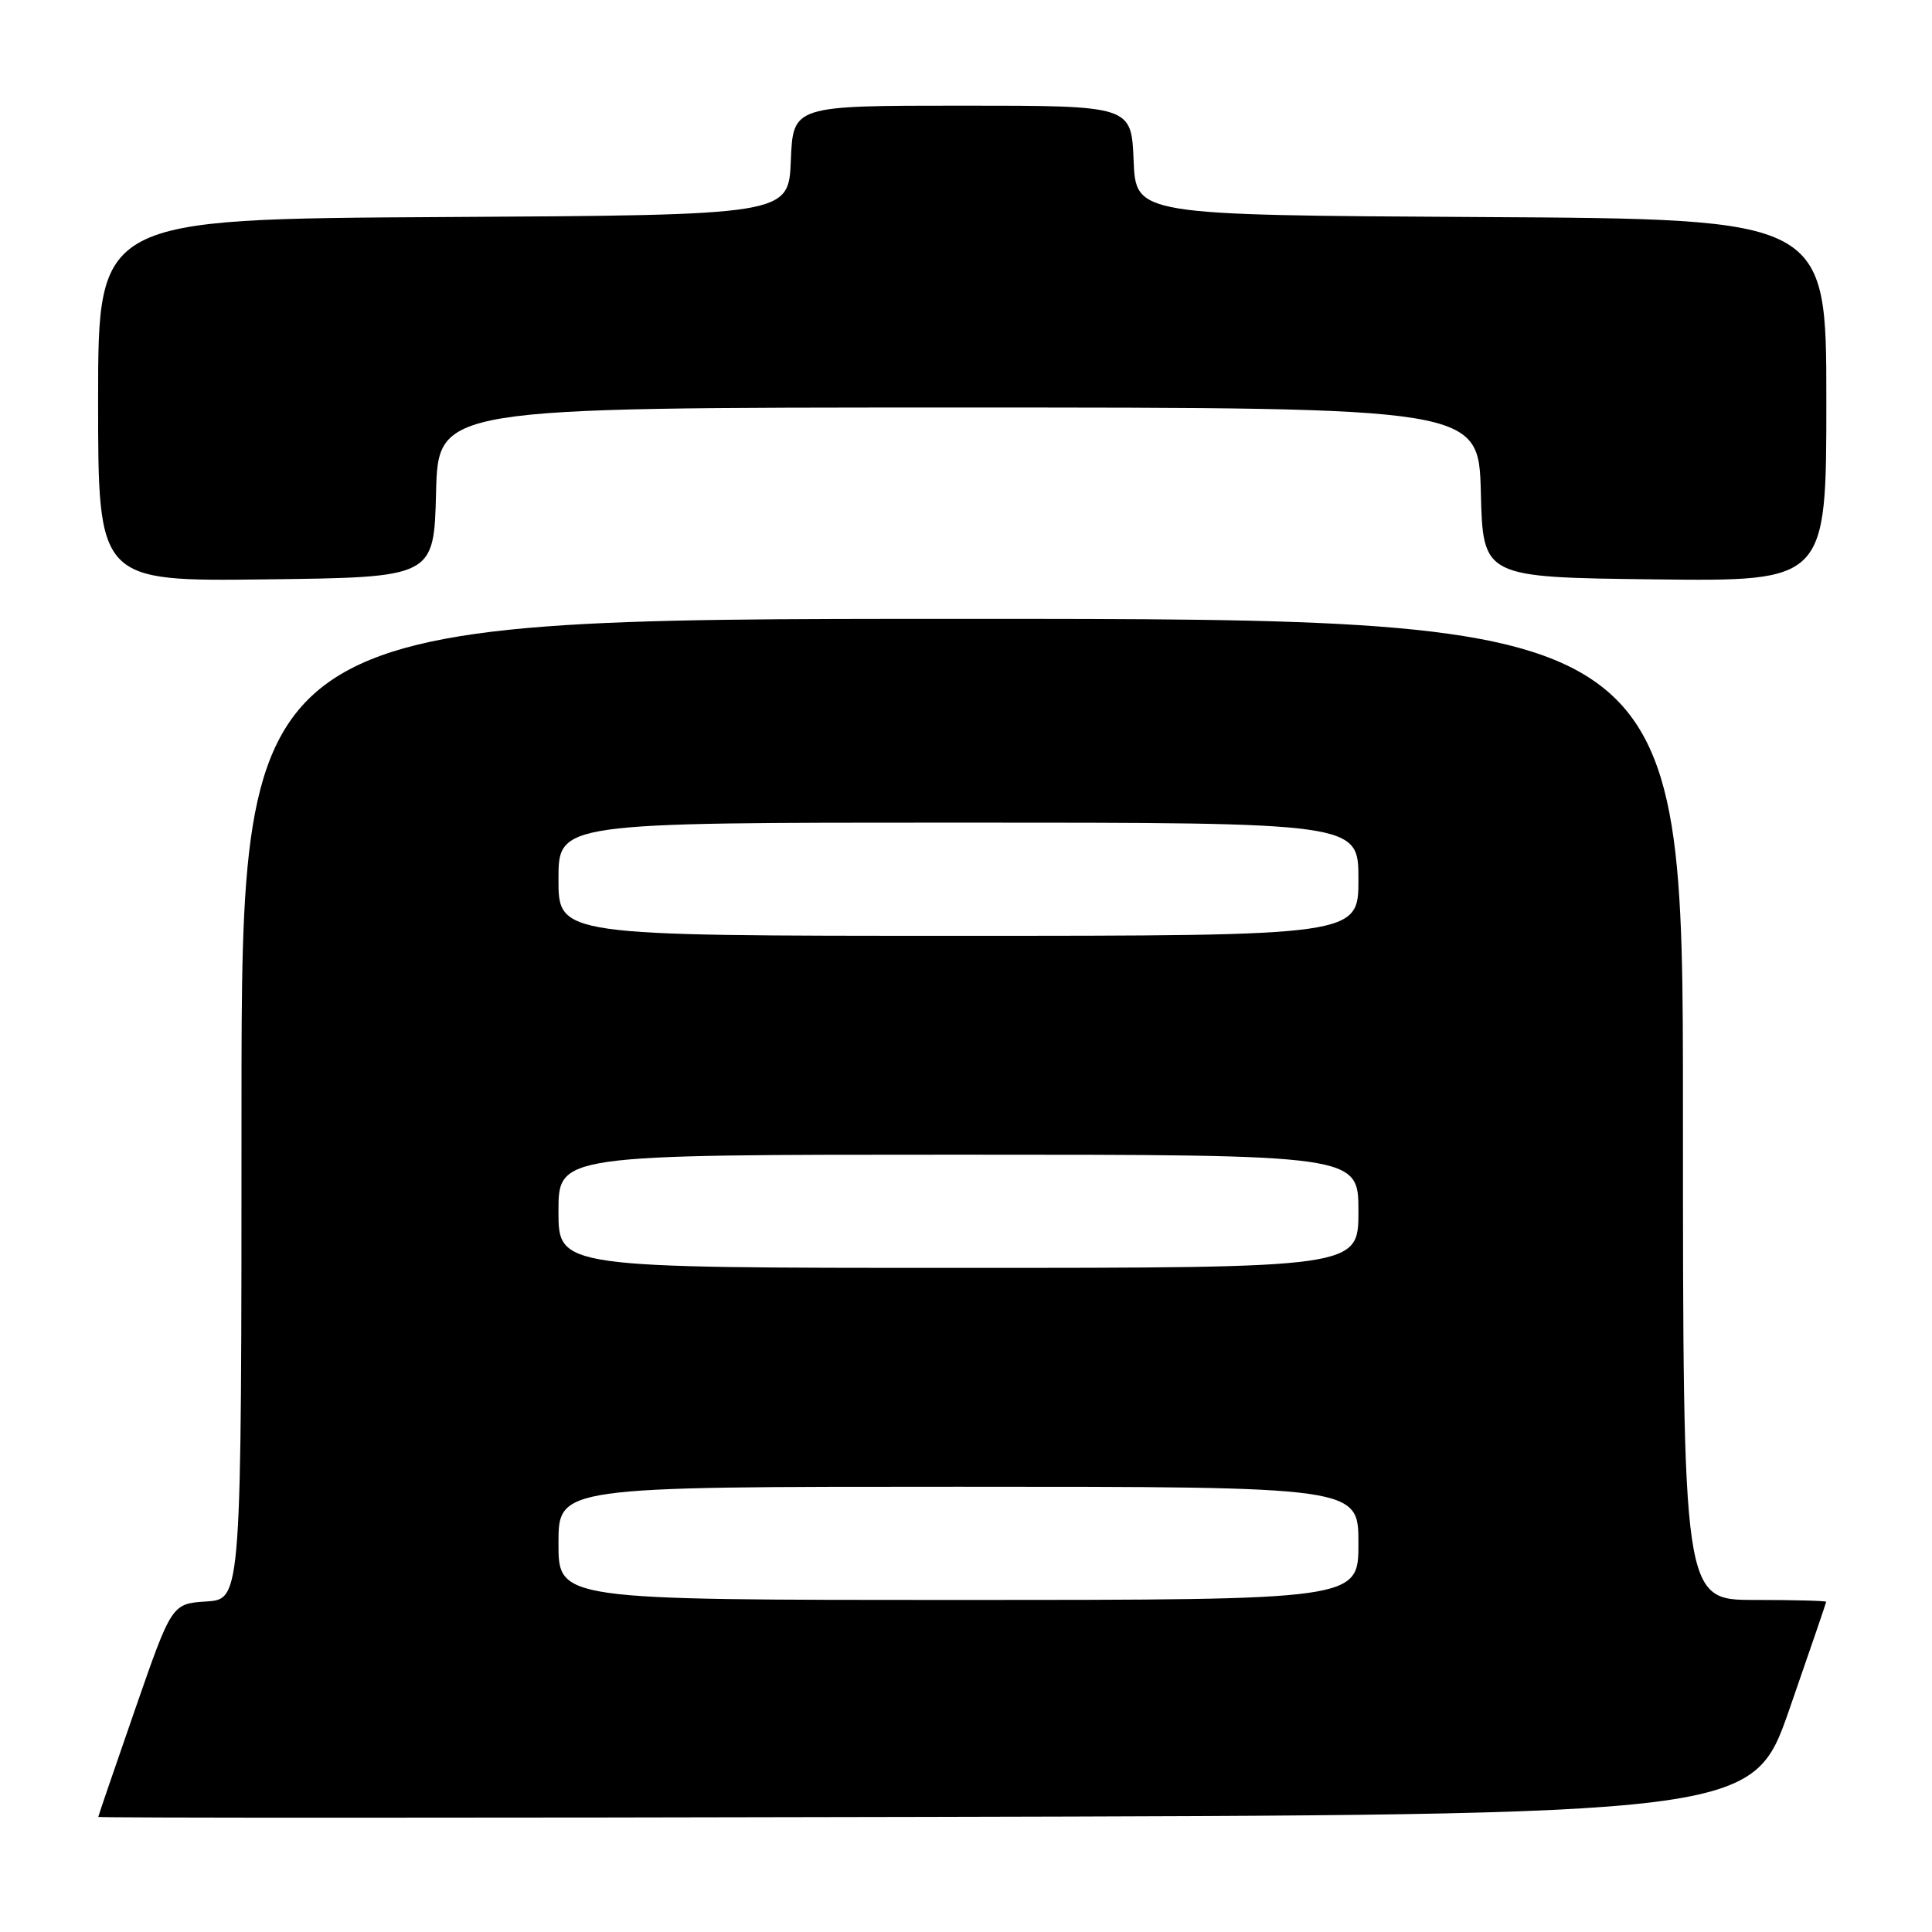 <?xml version="1.0" encoding="UTF-8" standalone="no"?>
<!DOCTYPE svg PUBLIC "-//W3C//DTD SVG 1.1//EN" "http://www.w3.org/Graphics/SVG/1.1/DTD/svg11.dtd" >
<svg xmlns="http://www.w3.org/2000/svg" xmlns:xlink="http://www.w3.org/1999/xlink" version="1.1" viewBox="0 0 256 256">
 <g >
 <path fill="currentColor"
d=" M 237.10 226.50 C 239.77 218.80 241.97 212.39 241.98 212.25 C 241.99 212.11 237.72 212.00 232.50 212.00 C 223.00 212.00 223.00 212.00 223.00 147.00 C 223.00 82.00 223.00 82.00 127.50 82.00 C 32.00 82.00 32.00 82.00 32.00 146.95 C 32.00 211.89 32.00 211.89 27.38 212.20 C 22.76 212.50 22.76 212.50 17.90 226.50 C 15.23 234.20 13.03 240.61 13.02 240.75 C 13.01 240.89 62.33 240.89 122.62 240.75 C 232.23 240.50 232.23 240.50 237.10 226.50 Z  M 57.78 65.25 C 58.07 54.00 58.07 54.00 127.00 54.00 C 195.93 54.00 195.93 54.00 196.22 65.25 C 196.50 76.50 196.50 76.50 219.25 76.77 C 242.00 77.04 242.00 77.04 242.00 53.03 C 242.00 29.02 242.00 29.02 196.25 28.76 C 150.50 28.50 150.50 28.50 150.21 21.25 C 149.91 14.00 149.91 14.00 127.50 14.00 C 105.09 14.00 105.09 14.00 104.79 21.25 C 104.50 28.50 104.50 28.50 58.75 28.76 C 13.00 29.02 13.00 29.02 13.00 53.03 C 13.00 77.04 13.00 77.04 35.25 76.77 C 57.50 76.50 57.50 76.50 57.78 65.25 Z  M 74.00 204.50 C 74.00 197.00 74.00 197.00 127.00 197.00 C 180.00 197.00 180.00 197.00 180.00 204.50 C 180.00 212.00 180.00 212.00 127.00 212.00 C 74.00 212.00 74.00 212.00 74.00 204.50 Z  M 74.00 160.50 C 74.00 153.00 74.00 153.00 127.00 153.00 C 180.00 153.00 180.00 153.00 180.00 160.50 C 180.00 168.00 180.00 168.00 127.00 168.00 C 74.00 168.00 74.00 168.00 74.00 160.50 Z  M 74.00 116.50 C 74.00 109.00 74.00 109.00 127.00 109.00 C 180.00 109.00 180.00 109.00 180.00 116.50 C 180.00 124.00 180.00 124.00 127.00 124.00 C 74.00 124.00 74.00 124.00 74.00 116.50 Z "/>
</g>
</svg>